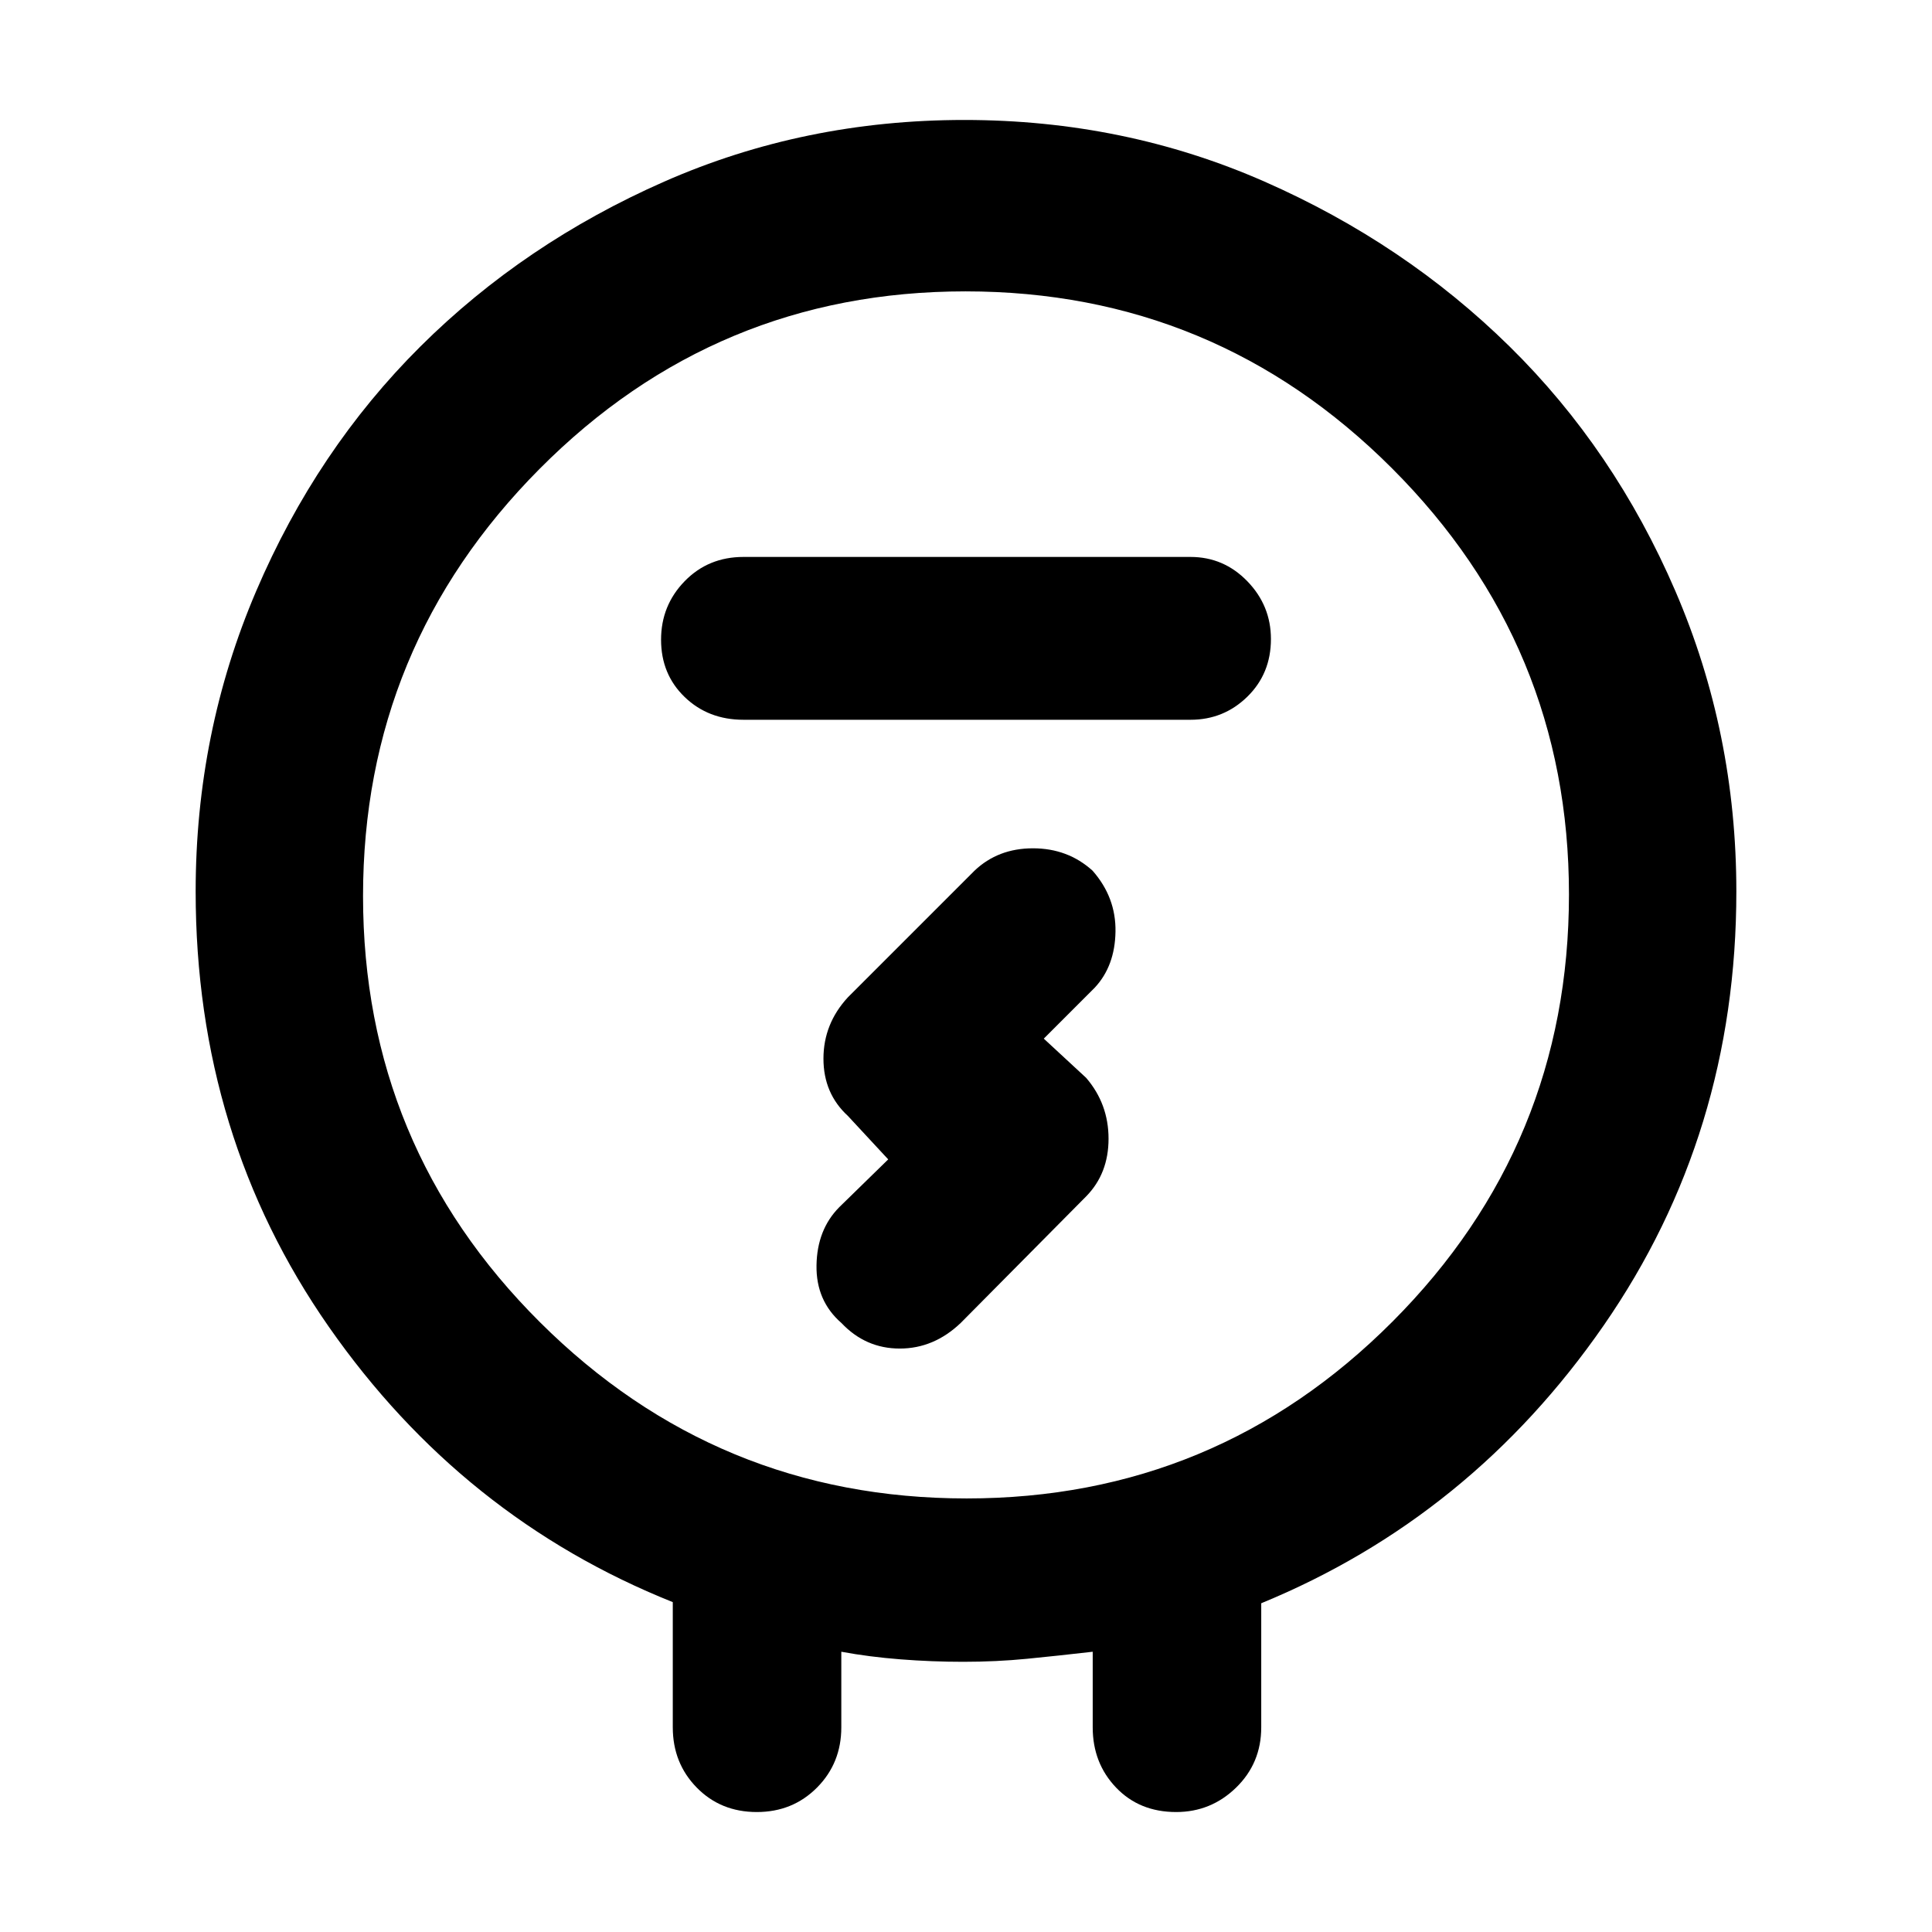<svg xmlns="http://www.w3.org/2000/svg" height="48" viewBox="0 -960 960 960" width="48"><path d="M334.3-101.7v-62.21q-104.6-41.83-170.84-136.71-66.24-94.87-66.24-216.42 0-78.91 30.06-149.22 30.07-70.31 81.63-121.59 51.57-51.28 121.14-81.91 69.58-30.63 149.11-30.63 79.54 0 149.17 30.63 69.63 30.63 121.76 81.91 52.13 51.28 82.41 121.59 30.28 70.31 30.28 149.22 0 120.51-65.95 215.69-65.96 95.18-170.13 138v61.65q0 17.79-12.48 29.94-12.48 12.15-29.79 12.15-18.24 0-29.86-12.15-11.61-12.15-11.61-29.94v-37.56q-17.41 2-32.63 3.5-15.22 1.5-31.73 1.5-15.58 0-31.14-1.22t-29.42-3.78v37.56q0 17.79-12.08 29.94-12.08 12.15-29.9 12.15-17.96 0-29.86-12.15-11.9-12.15-11.9-29.94Zm145.97-113.73q124.03 0 211.69-87.91 87.65-87.9 87.65-212.23 0-123.78-87.92-211.71-87.92-87.94-211.96-87.94-124.03 0-211.69 88.28-87.65 88.27-87.65 212.17 0 124.22 87.92 211.78t211.96 87.56ZM369.44-602.35h222.12q16.53 0 28.25-11.48 11.71-11.47 11.71-28.63 0-16.6-11.71-28.7-11.72-12.1-28.25-12.1H369.44q-17.51 0-29.23 12.05-11.73 12.05-11.73 29.08 0 17.17 11.73 28.48 11.72 11.3 29.23 11.3Zm71.91 218.44L417-360.13q-11 11.14-11.28 28.83-.29 17.68 12.38 28.69 12 12.7 28.99 12.7 17 0 30.36-12.8l62.25-62.81q11.13-11.34 11.13-28.65t-11.13-30.26l-21.05-19.48L544-469.26q10-10.74 10.28-27.78.29-17.05-11.38-30.31-12.28-11.13-29.63-11.13-17.36 0-29.05 11.13l-62.92 62.92q-12.13 13.16-12.13 30.47t12.13 28.44l20.05 21.61ZM480-515.04Z"/></svg>